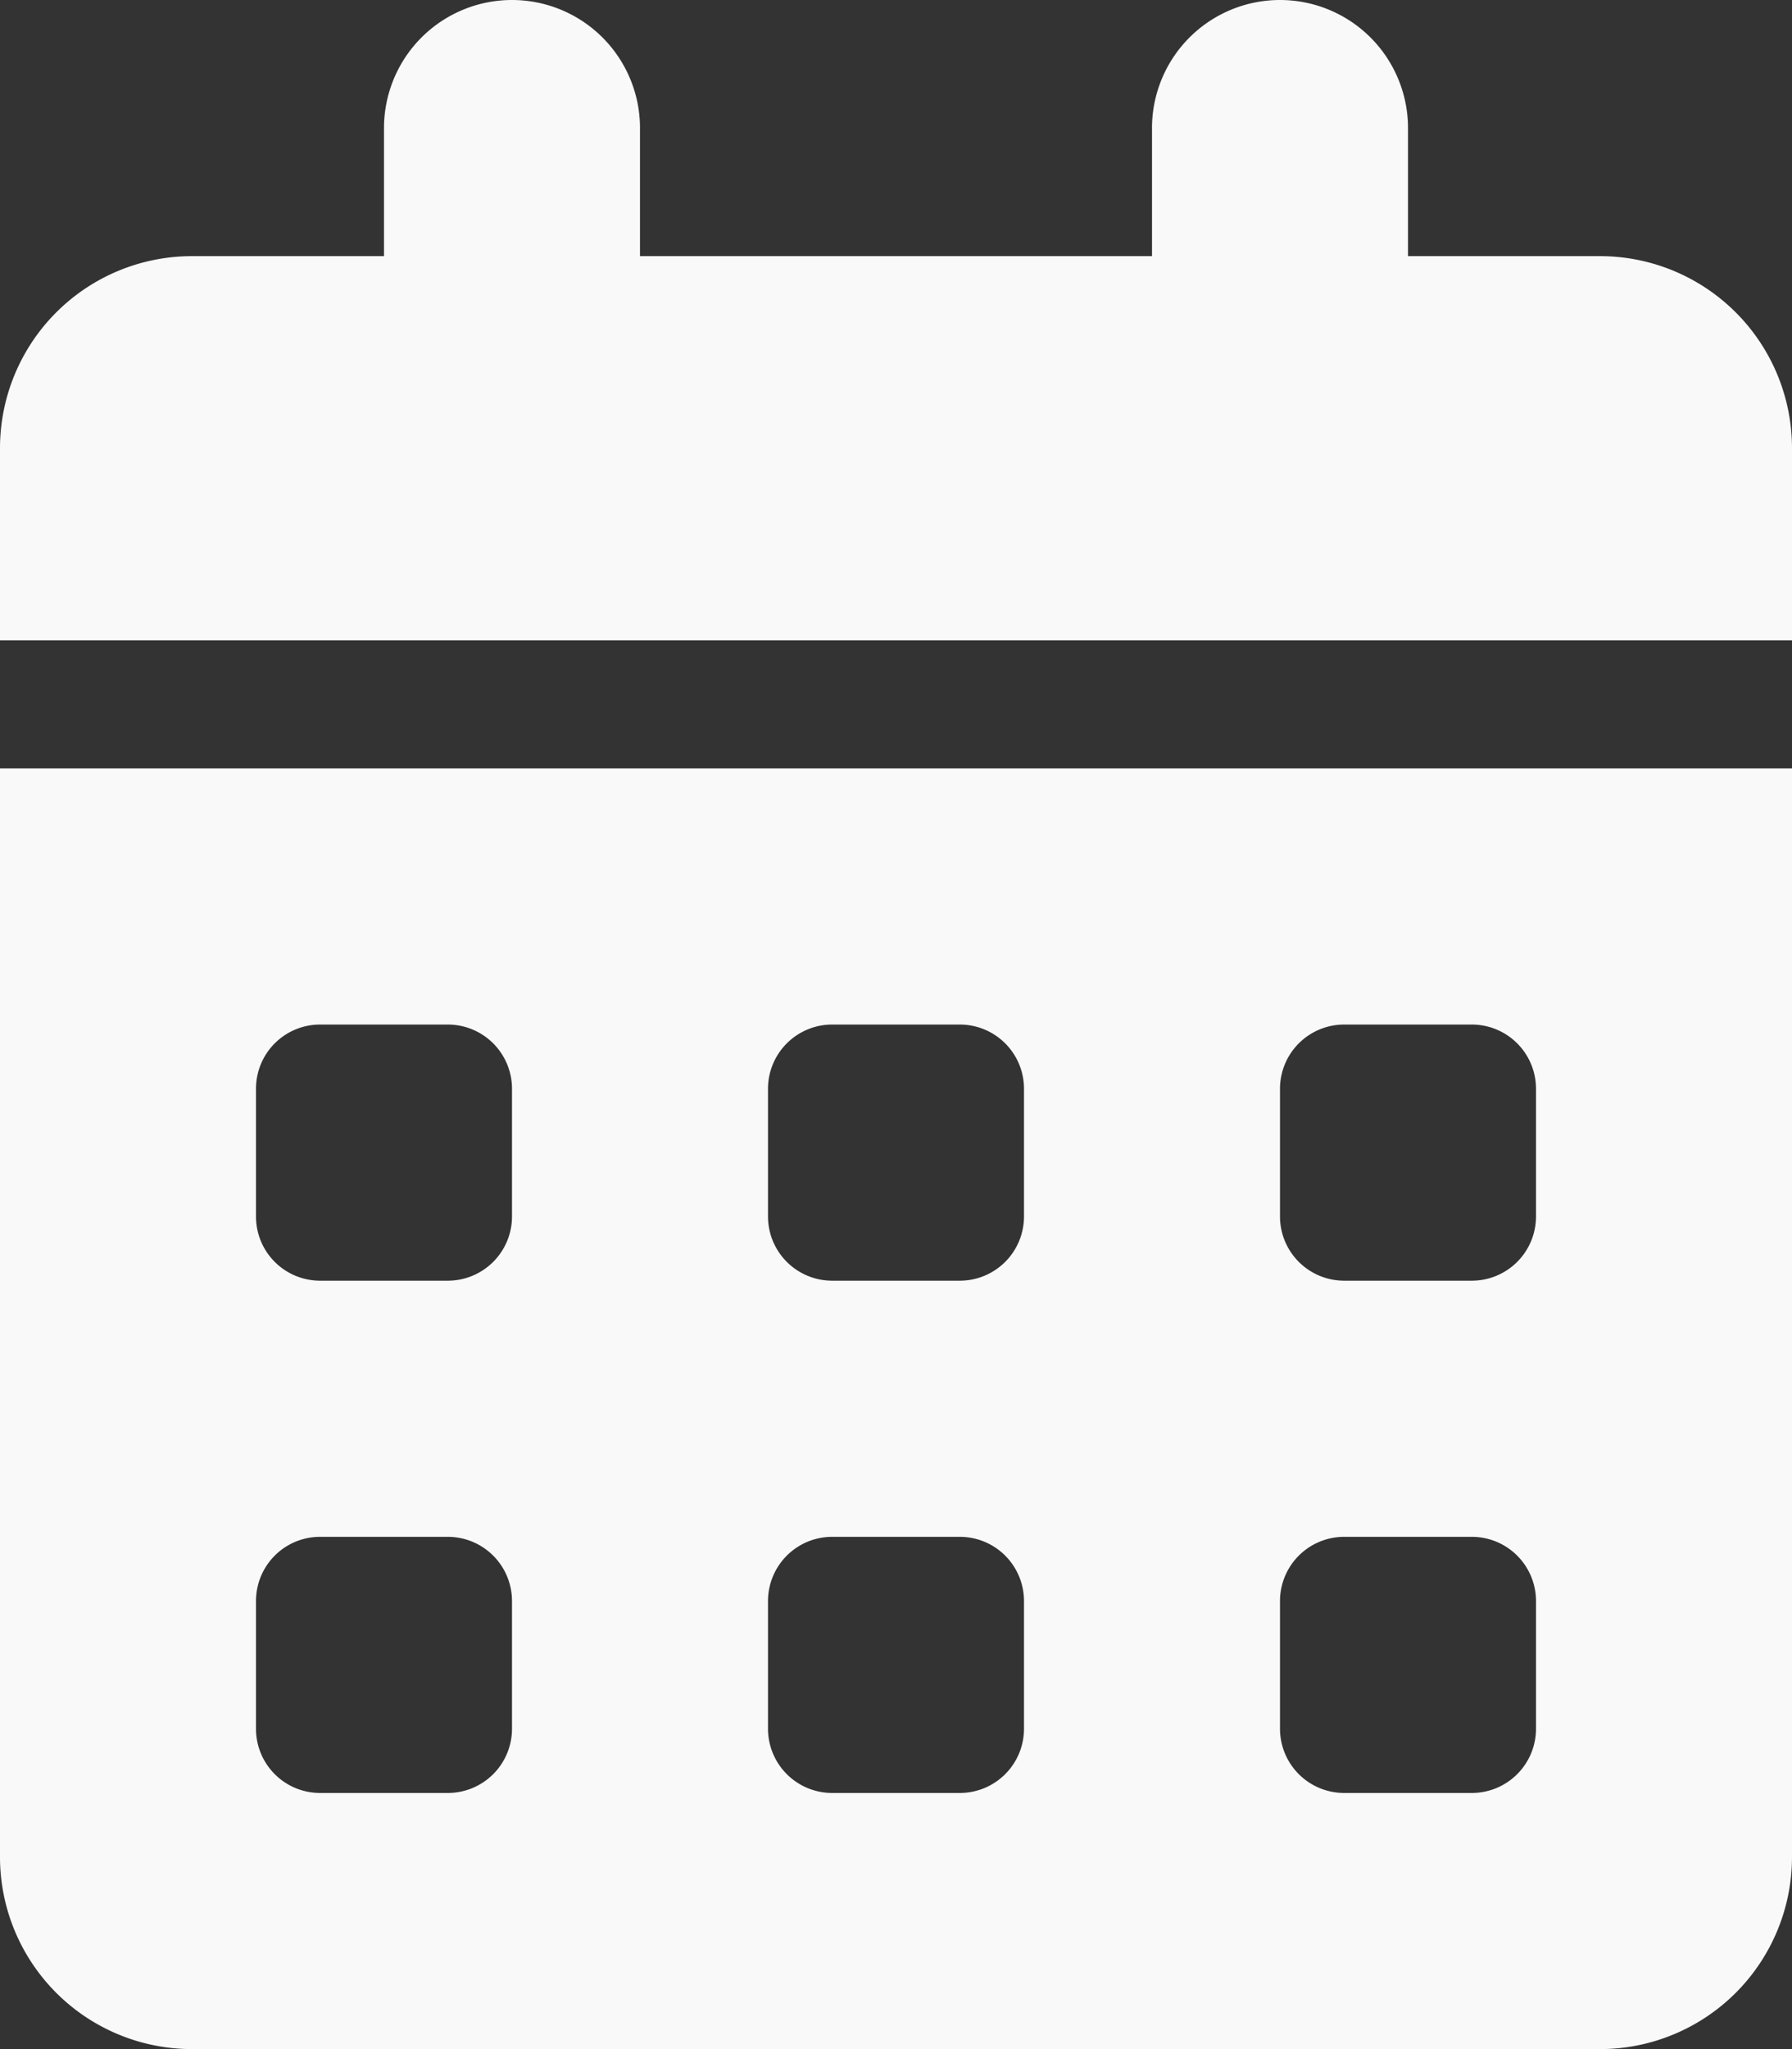 <svg id="レイヤー_1" data-name="レイヤー 1" xmlns="http://www.w3.org/2000/svg" viewBox="0 0 448 512"><rect x="0" y="0" width="448" height="512" fill="#333333" stroke="none"/><defs><style>.cls-1{fill:#f9f9f9;}</style></defs><path class="cls-1" d="M160,32V64H288V32a32,32,0,0,1,64,0V64h48a48.006,48.006,0,0,1,48,48v48H0V112A48,48,0,0,1,48,64H96V32a32,32,0,0,1,64,0ZM0,192H448V464a48.012,48.012,0,0,1-48,48H48A48.006,48.006,0,0,1,0,464ZM64,304a16.021,16.021,0,0,0,16,16h32a16.047,16.047,0,0,0,16-16V272a16.047,16.047,0,0,0-16-16H80a16.021,16.021,0,0,0-16,16Zm128,0a16.047,16.047,0,0,0,16,16h32a16.047,16.047,0,0,0,16-16V272a16.047,16.047,0,0,0-16-16H208a16.047,16.047,0,0,0-16,16Zm144-48a16.047,16.047,0,0,0-16,16v32a16.047,16.047,0,0,0,16,16h32a16.047,16.047,0,0,0,16-16V272a16.047,16.047,0,0,0-16-16ZM64,432a16.021,16.021,0,0,0,16,16h32a16.047,16.047,0,0,0,16-16V400a16.047,16.047,0,0,0-16-16H80a16.021,16.021,0,0,0-16,16Zm144-48a16.047,16.047,0,0,0-16,16v32a16.047,16.047,0,0,0,16,16h32a16.047,16.047,0,0,0,16-16V400a16.047,16.047,0,0,0-16-16Zm112,48a16.047,16.047,0,0,0,16,16h32a16.047,16.047,0,0,0,16-16V400a16.047,16.047,0,0,0-16-16H336a16.047,16.047,0,0,0-16,16Z" transform="translate(0 0)"/></svg>